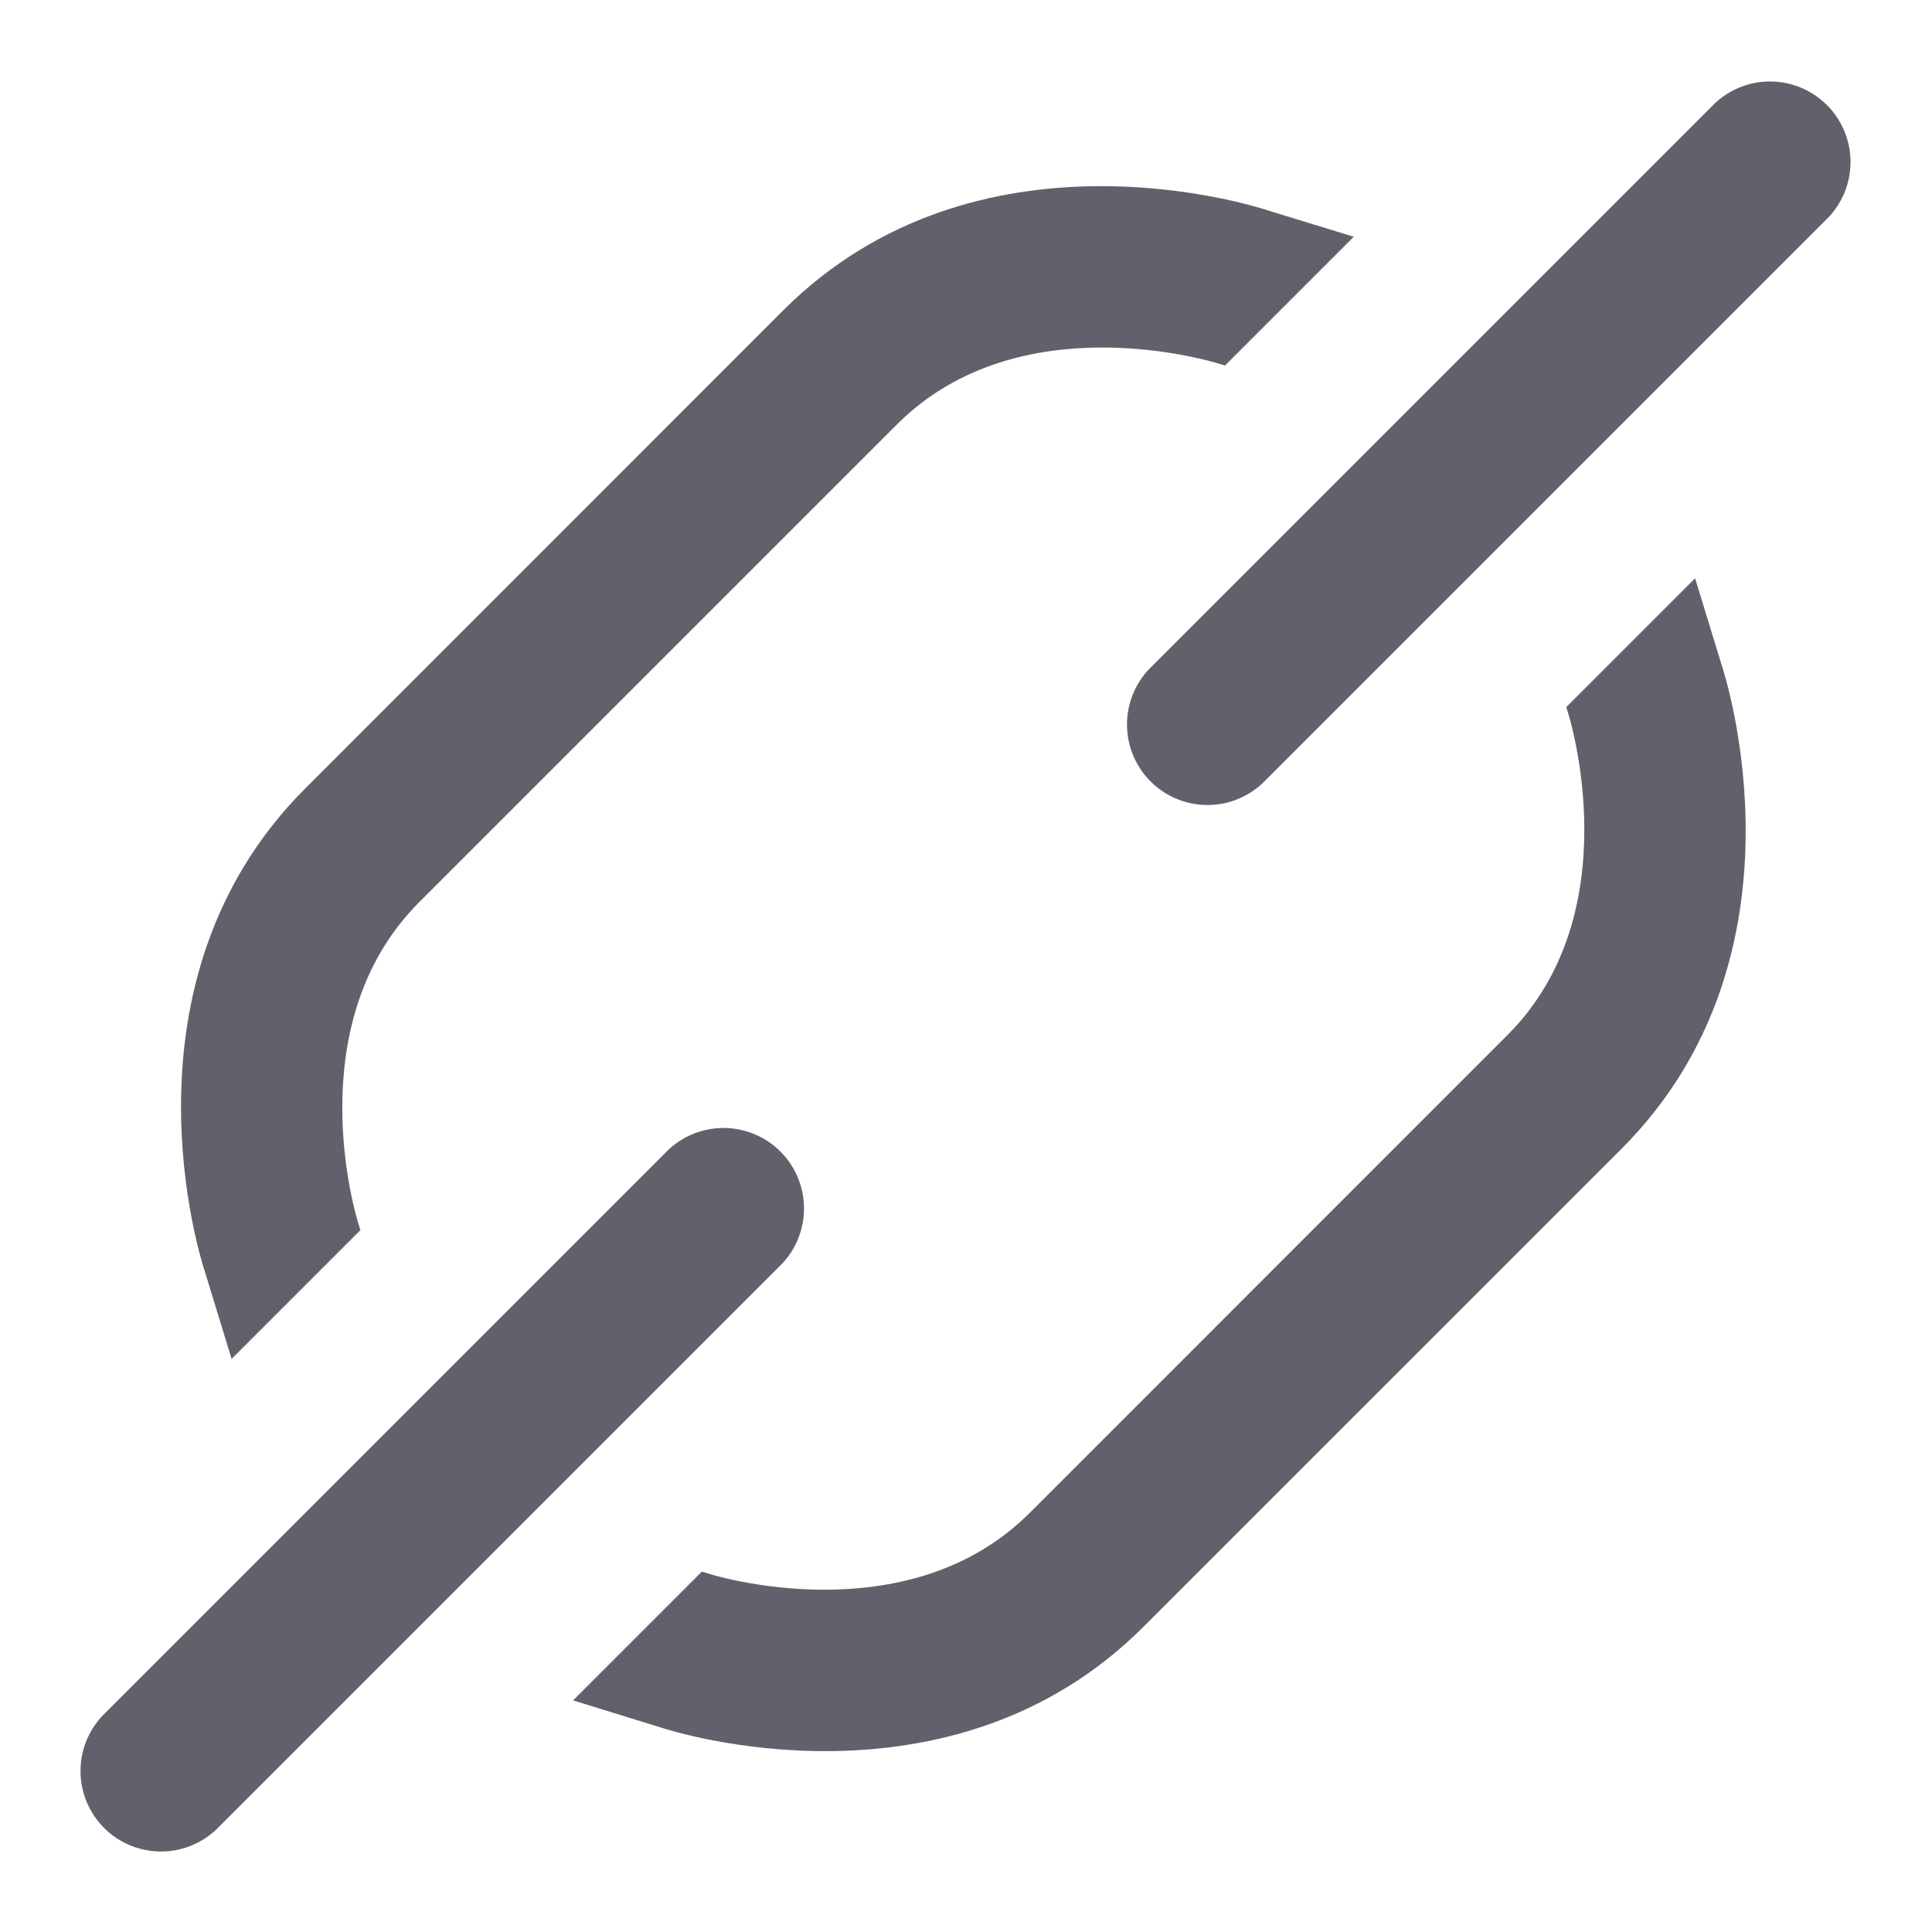 <svg xmlns="http://www.w3.org/2000/svg" height="24" width="24" viewBox="0 0 24 24"><path d="M2,23a1,1,0,0,1-.707-1.707l7-7a1,1,0,0,1,1.414,1.414l-7,7A1,1,0,0,1,2,23Z" fill="#61616b" data-color="color-2"></path> <path d="M2.877,16.881l1.6-1.6-.028-.091c-.008-.024-.77-2.454.758-3.982L11.145,5.27c1.527-1.526,3.957-.765,4-.751l.072.022,1.6-1.6-1.064-.326c-.147-.05-3.614-1.169-6.025,1.242L3.793,9.793c-2.409,2.409-1.291,5.877-1.249,6Z" fill="#61616b"></path> <path d="M7.119,21.123l1.6-1.6.091.028c.024.008,2.454.77,3.982-.758l5.936-5.937c1.526-1.527.765-3.957.751-4l-.022-.072,1.6-1.6.326,1.064c.05.147,1.169,3.614-1.242,6.025l-5.937,5.936c-2.409,2.409-5.877,1.291-6,1.249Z" fill="#61616b"></path> <path d="M15,10a1,1,0,0,1-.707-1.707l7-7a1,1,0,0,1,1.414,1.414l-7,7A1,1,0,0,1,15,10Z" fill="#61616b" data-color="color-2"></path></svg>